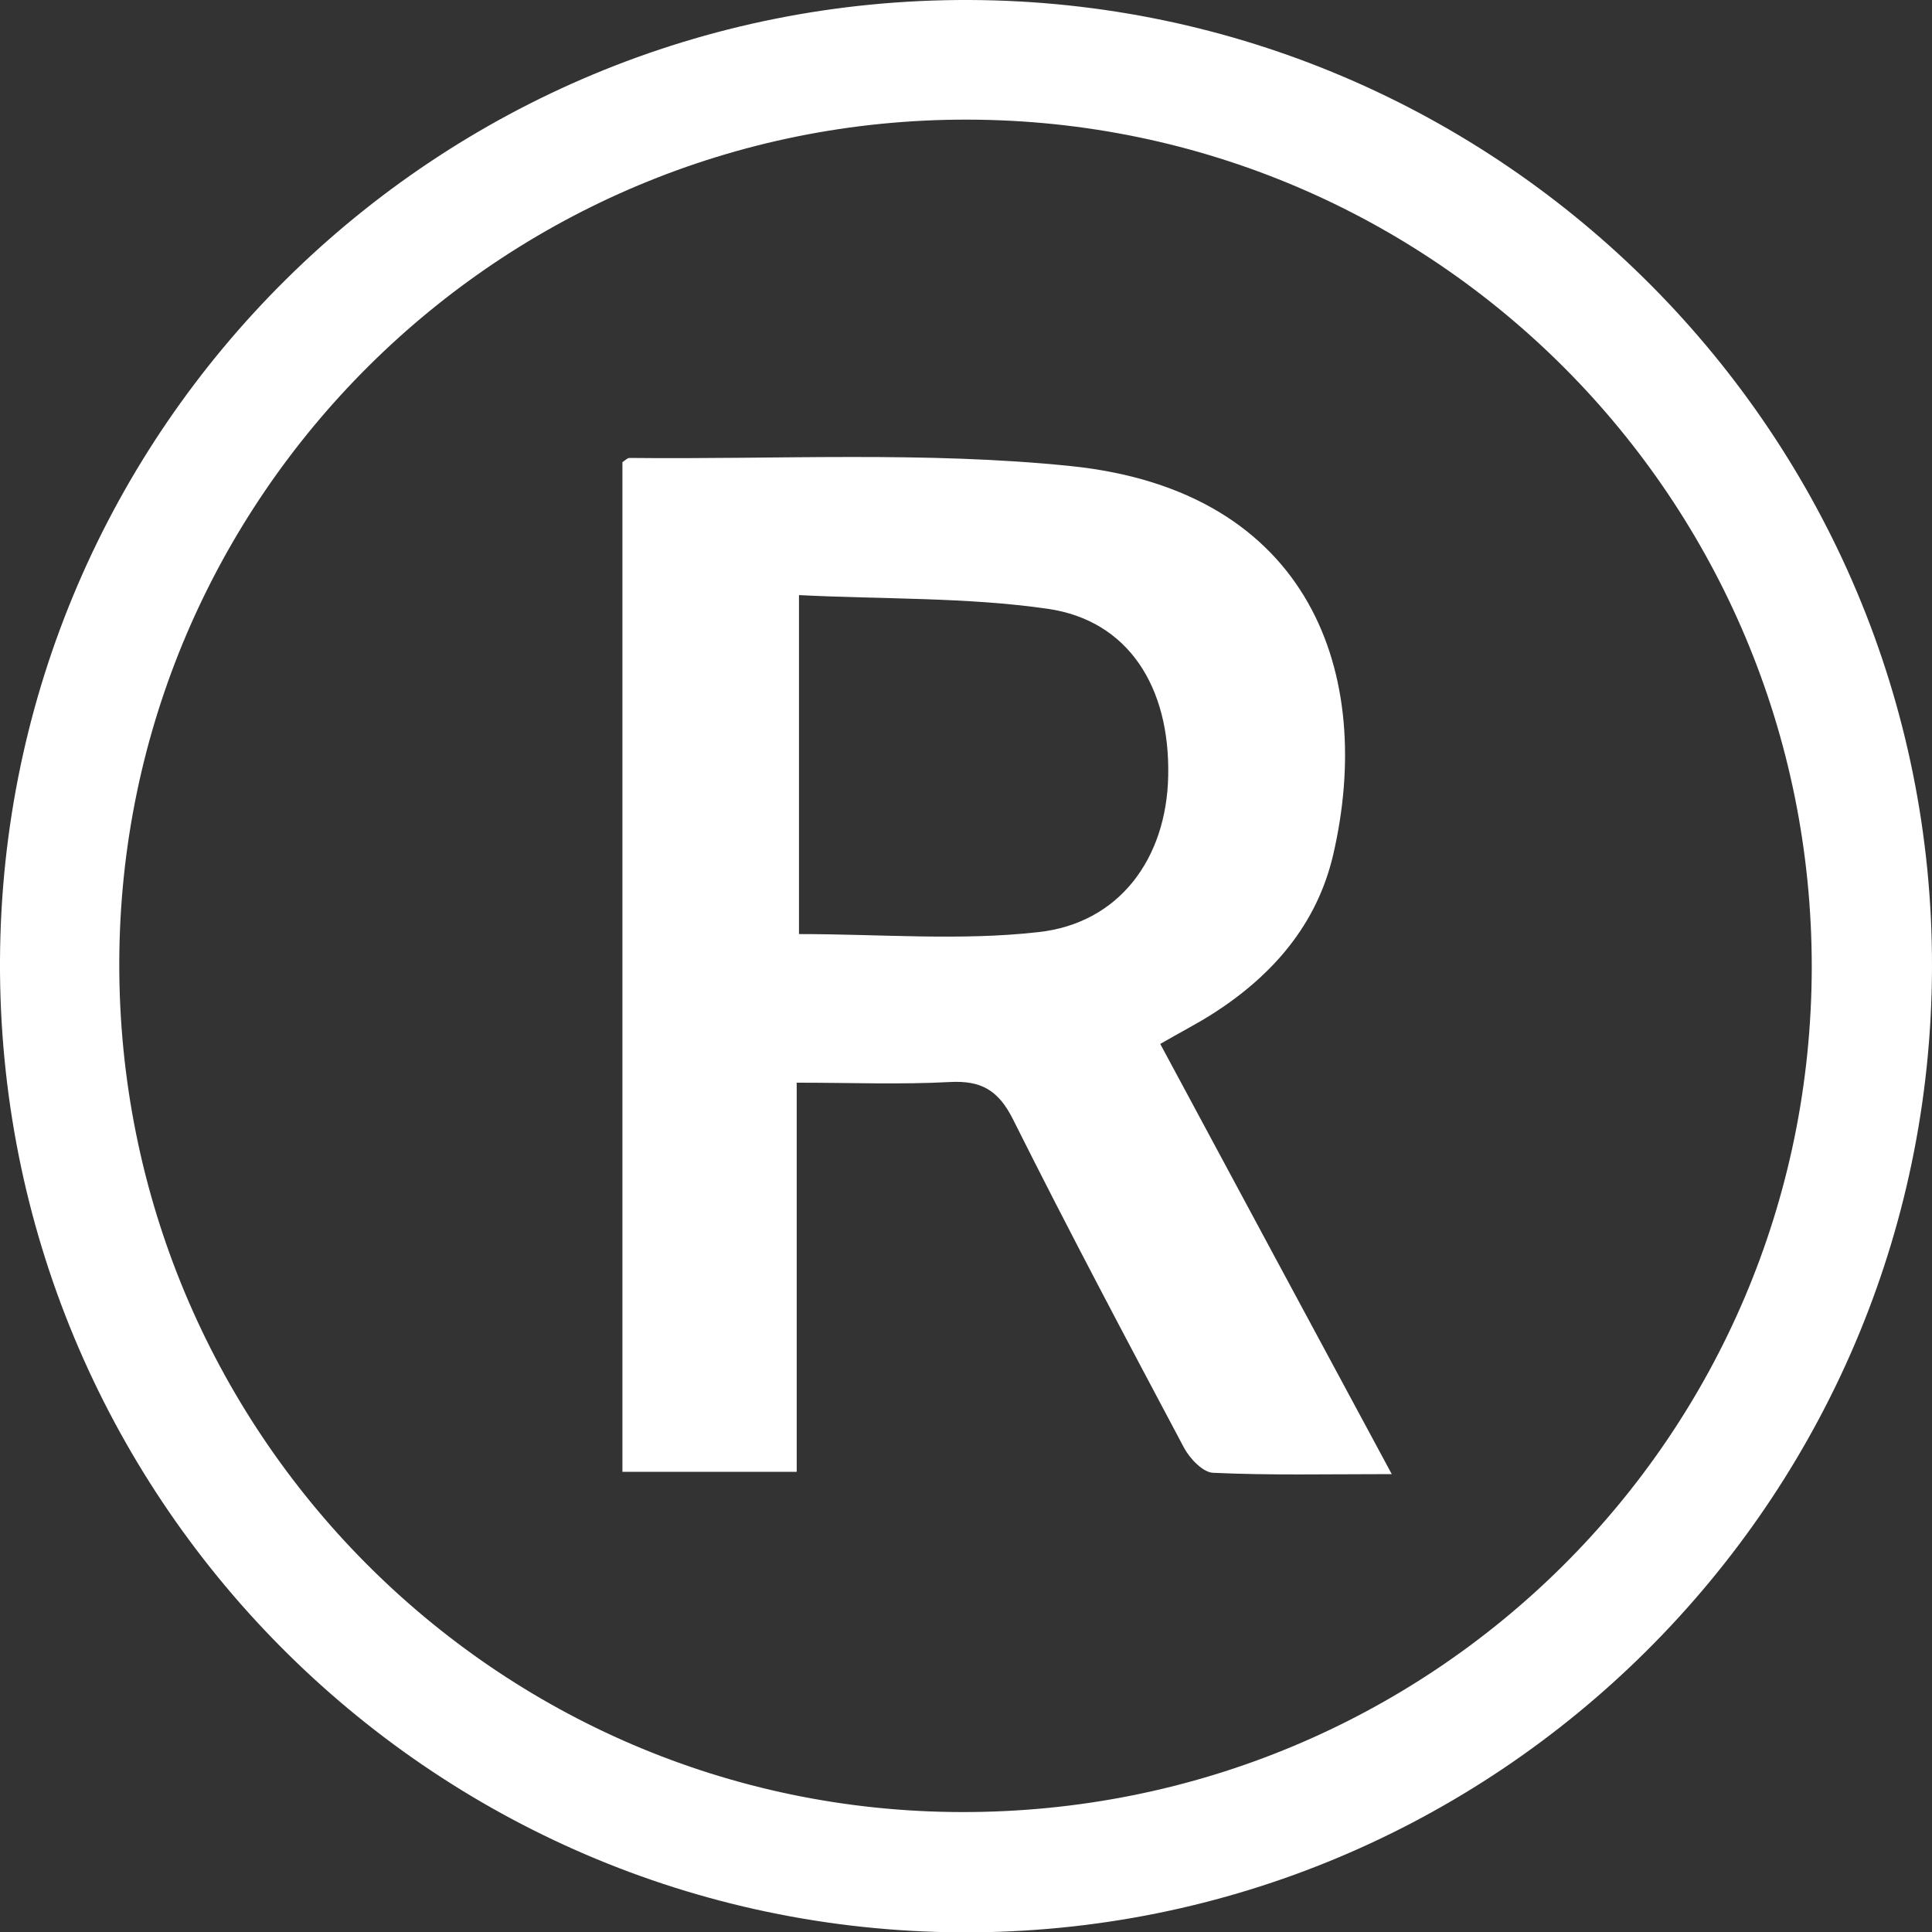 <svg width="38" height="38" viewBox="0 0 38 38" fill="none" xmlns="http://www.w3.org/2000/svg">
<rect x="0" y="0" width="38" height="38" fill="#333333" stroke="none"/>
<g id="Capa_1" clip-path="url(#clip0_75_21587)">
<path id="Vector" d="M38 19.032C37.974 29.532 29.412 38.045 18.92 38.007C8.422 37.962 -0.051 29.404 -0 18.885C0.051 8.41 8.582 -0.038 19.067 0C29.54 0.039 38.026 8.571 38 19.026V19.032ZM35.635 19.026C35.641 9.827 28.22 2.372 19.035 2.353C9.844 2.333 2.365 9.769 2.346 18.936C2.326 28.141 9.742 35.622 18.907 35.641C28.162 35.66 35.622 28.25 35.635 19.026Z" fill="white"/>
<path id="Vector_2" d="M22.817 20.526C24.336 23.353 25.823 26.116 27.374 28.994C26.105 28.994 24.983 29.02 23.861 28.968C23.663 28.962 23.406 28.693 23.291 28.481C22.15 26.334 21.009 24.186 19.92 22.007C19.631 21.436 19.292 21.25 18.683 21.282C17.715 21.334 16.741 21.295 15.67 21.295V28.949H12.242V9.09C12.293 9.058 12.338 9.007 12.383 9.007C15.28 9.039 18.189 8.872 21.061 9.167C25.784 9.654 27.047 13.276 26.22 16.821C25.899 18.186 25.034 19.18 23.868 19.93C23.547 20.135 23.208 20.308 22.81 20.539L22.817 20.526ZM15.715 18.372C17.318 18.372 18.888 18.507 20.42 18.334C22.015 18.161 22.945 16.885 22.977 15.263C23.015 13.507 22.189 12.205 20.612 11.975C19.016 11.744 17.375 11.789 15.715 11.705V18.366V18.372Z" fill="white"/>
</g>
<defs>
<clipPath id="clip0_75_21587">
<rect width="38" height="38" fill="white"/>
</clipPath>
</defs>
</svg>
